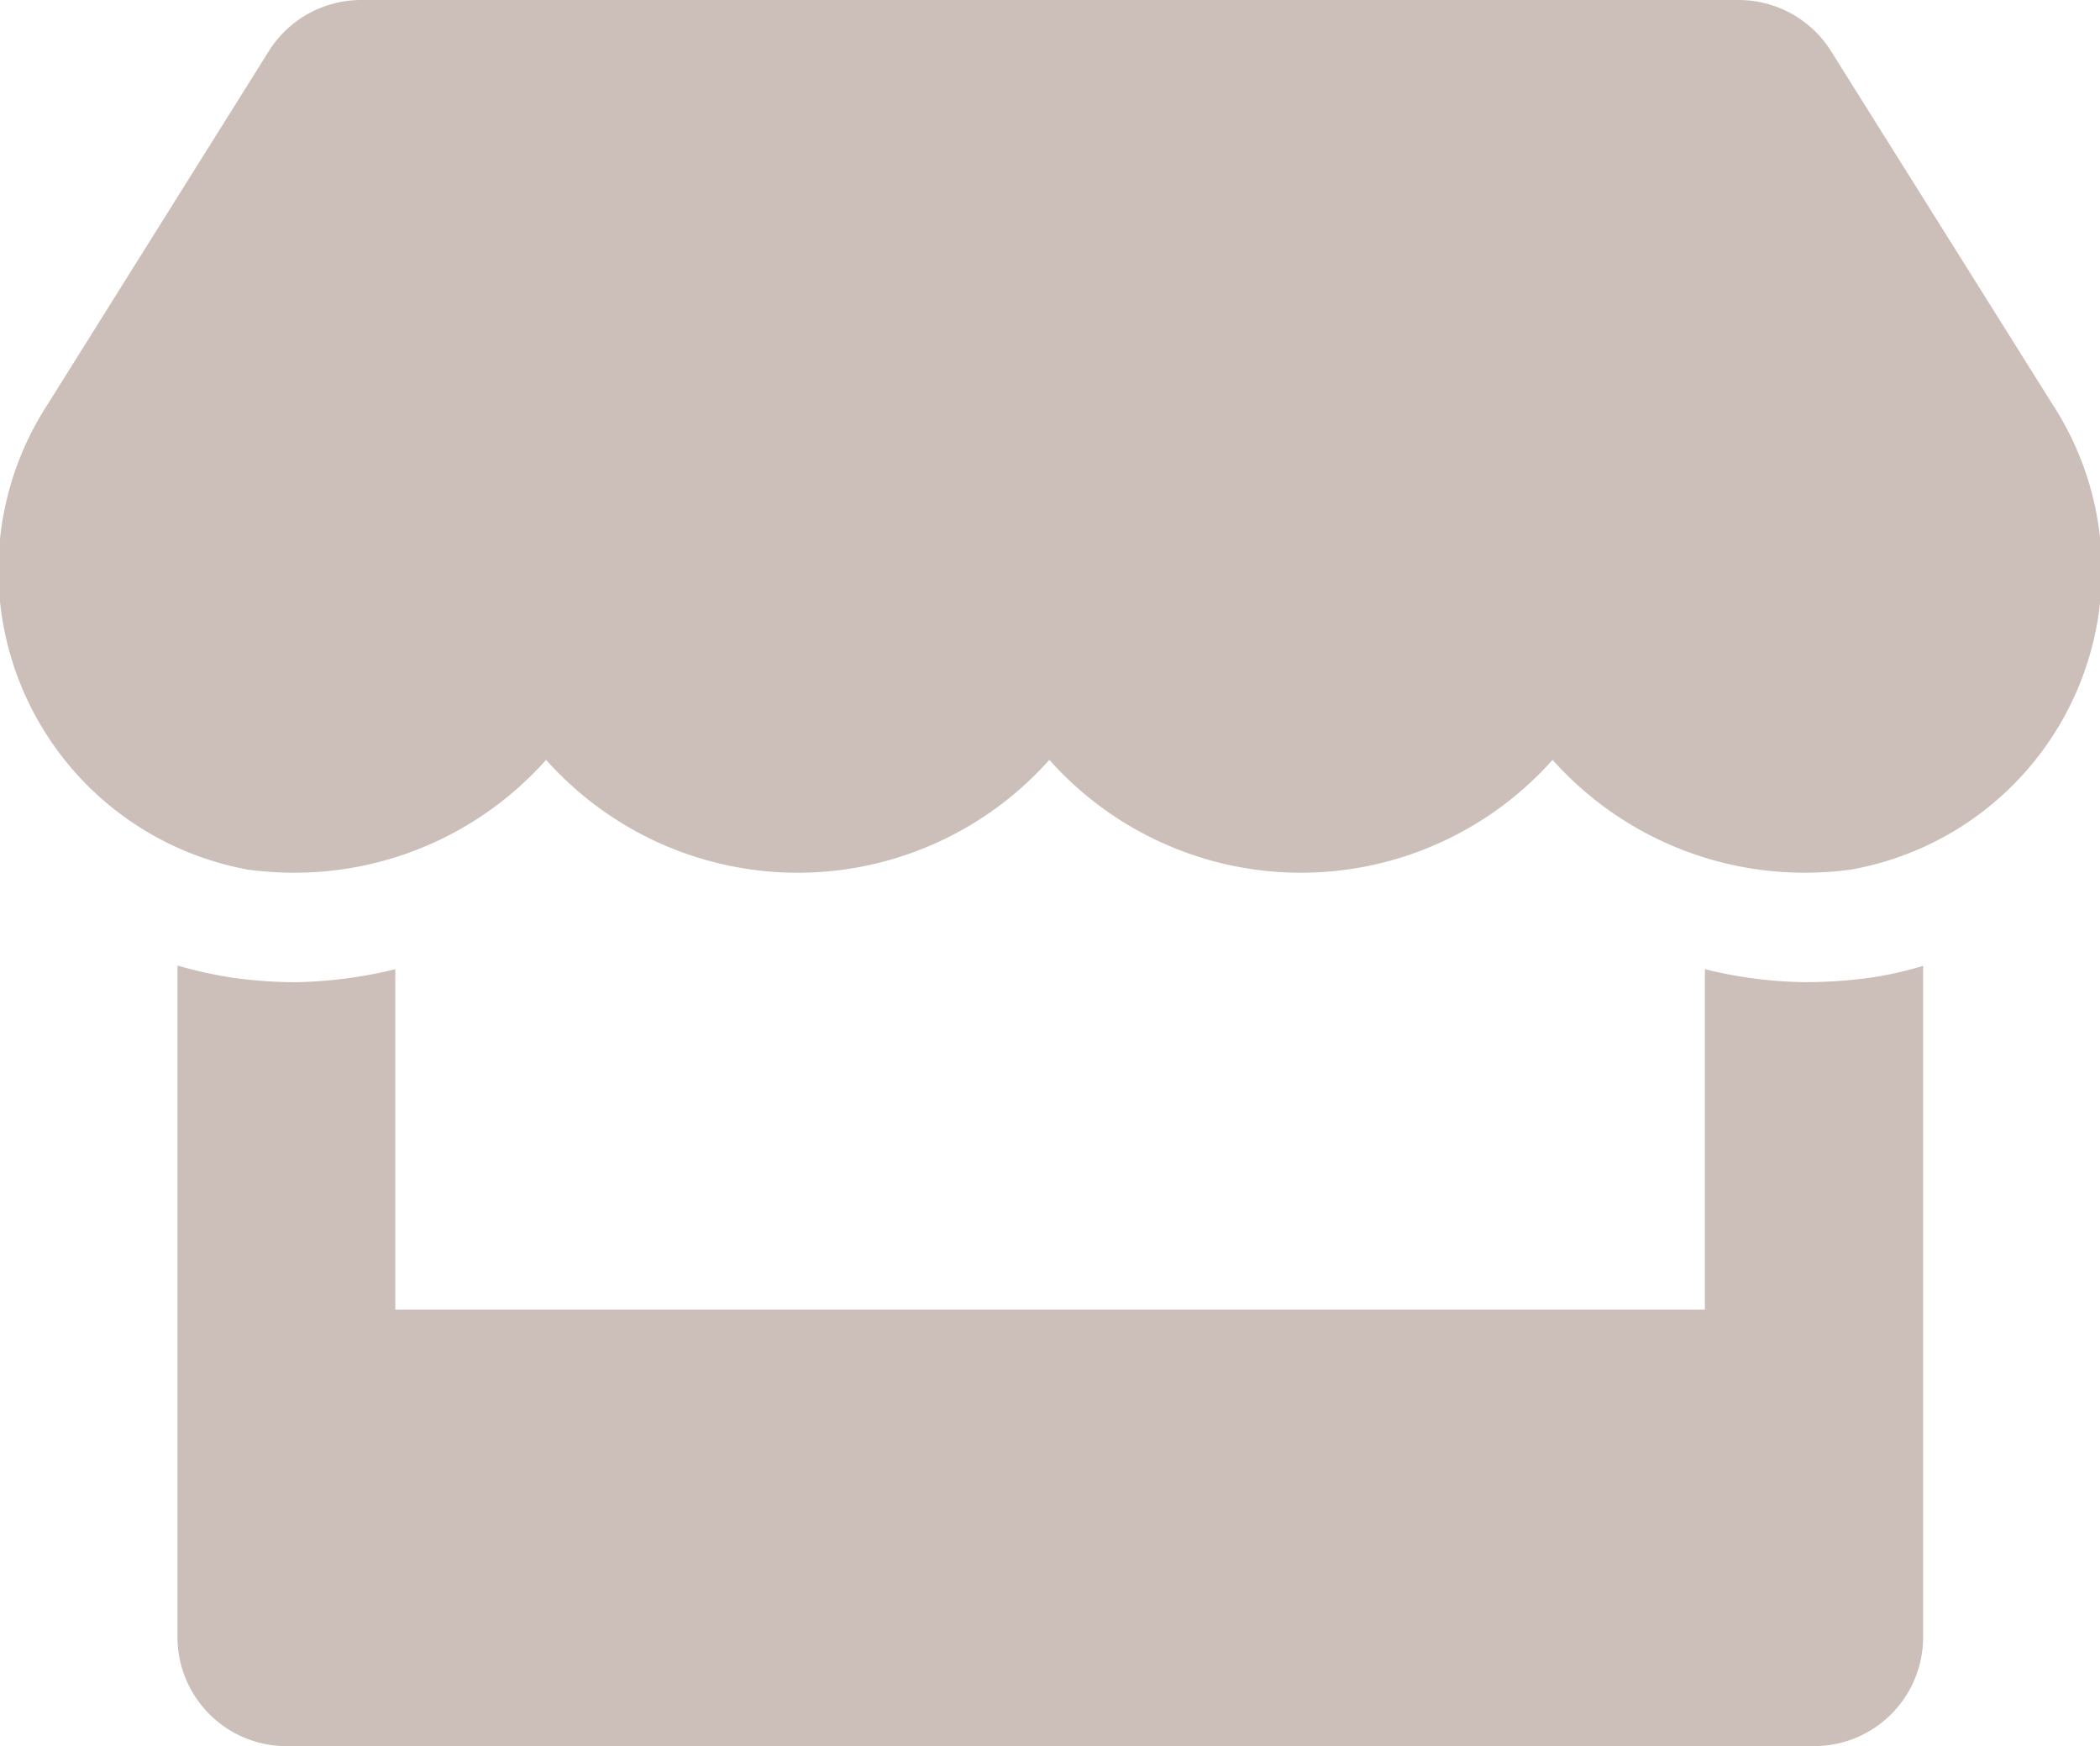 <svg xmlns="http://www.w3.org/2000/svg" width="30.075" height="25" viewBox="0 0 30.075 25"><path d="M29.4,5.791,26.227.732A1.563,1.563,0,0,0,24.9,0H5.177A1.563,1.563,0,0,0,3.854.732L.685,5.791a4.356,4.356,0,0,0,2.871,6.66,5.075,5.075,0,0,0,.669.044,4.821,4.821,0,0,0,3.6-1.616,4.825,4.825,0,0,0,7.207,0,4.825,4.825,0,0,0,7.207,0,4.837,4.837,0,0,0,3.6,1.616,5.02,5.02,0,0,0,.669-.044A4.352,4.352,0,0,0,29.4,5.791Zm-3.54,8.271a6.2,6.2,0,0,1-1.44-.186V18.75H5.665V13.877a6.469,6.469,0,0,1-1.44.186A6.588,6.588,0,0,1,3.346,14a6.141,6.141,0,0,1-.8-.176v9.609A1.561,1.561,0,0,0,4.108,25H25.983a1.561,1.561,0,0,0,1.563-1.562V13.828a4.985,4.985,0,0,1-.8.176A6.79,6.79,0,0,1,25.856,14.062Z" transform="translate(-0.004)" fill="#ccbeb8"/></svg>